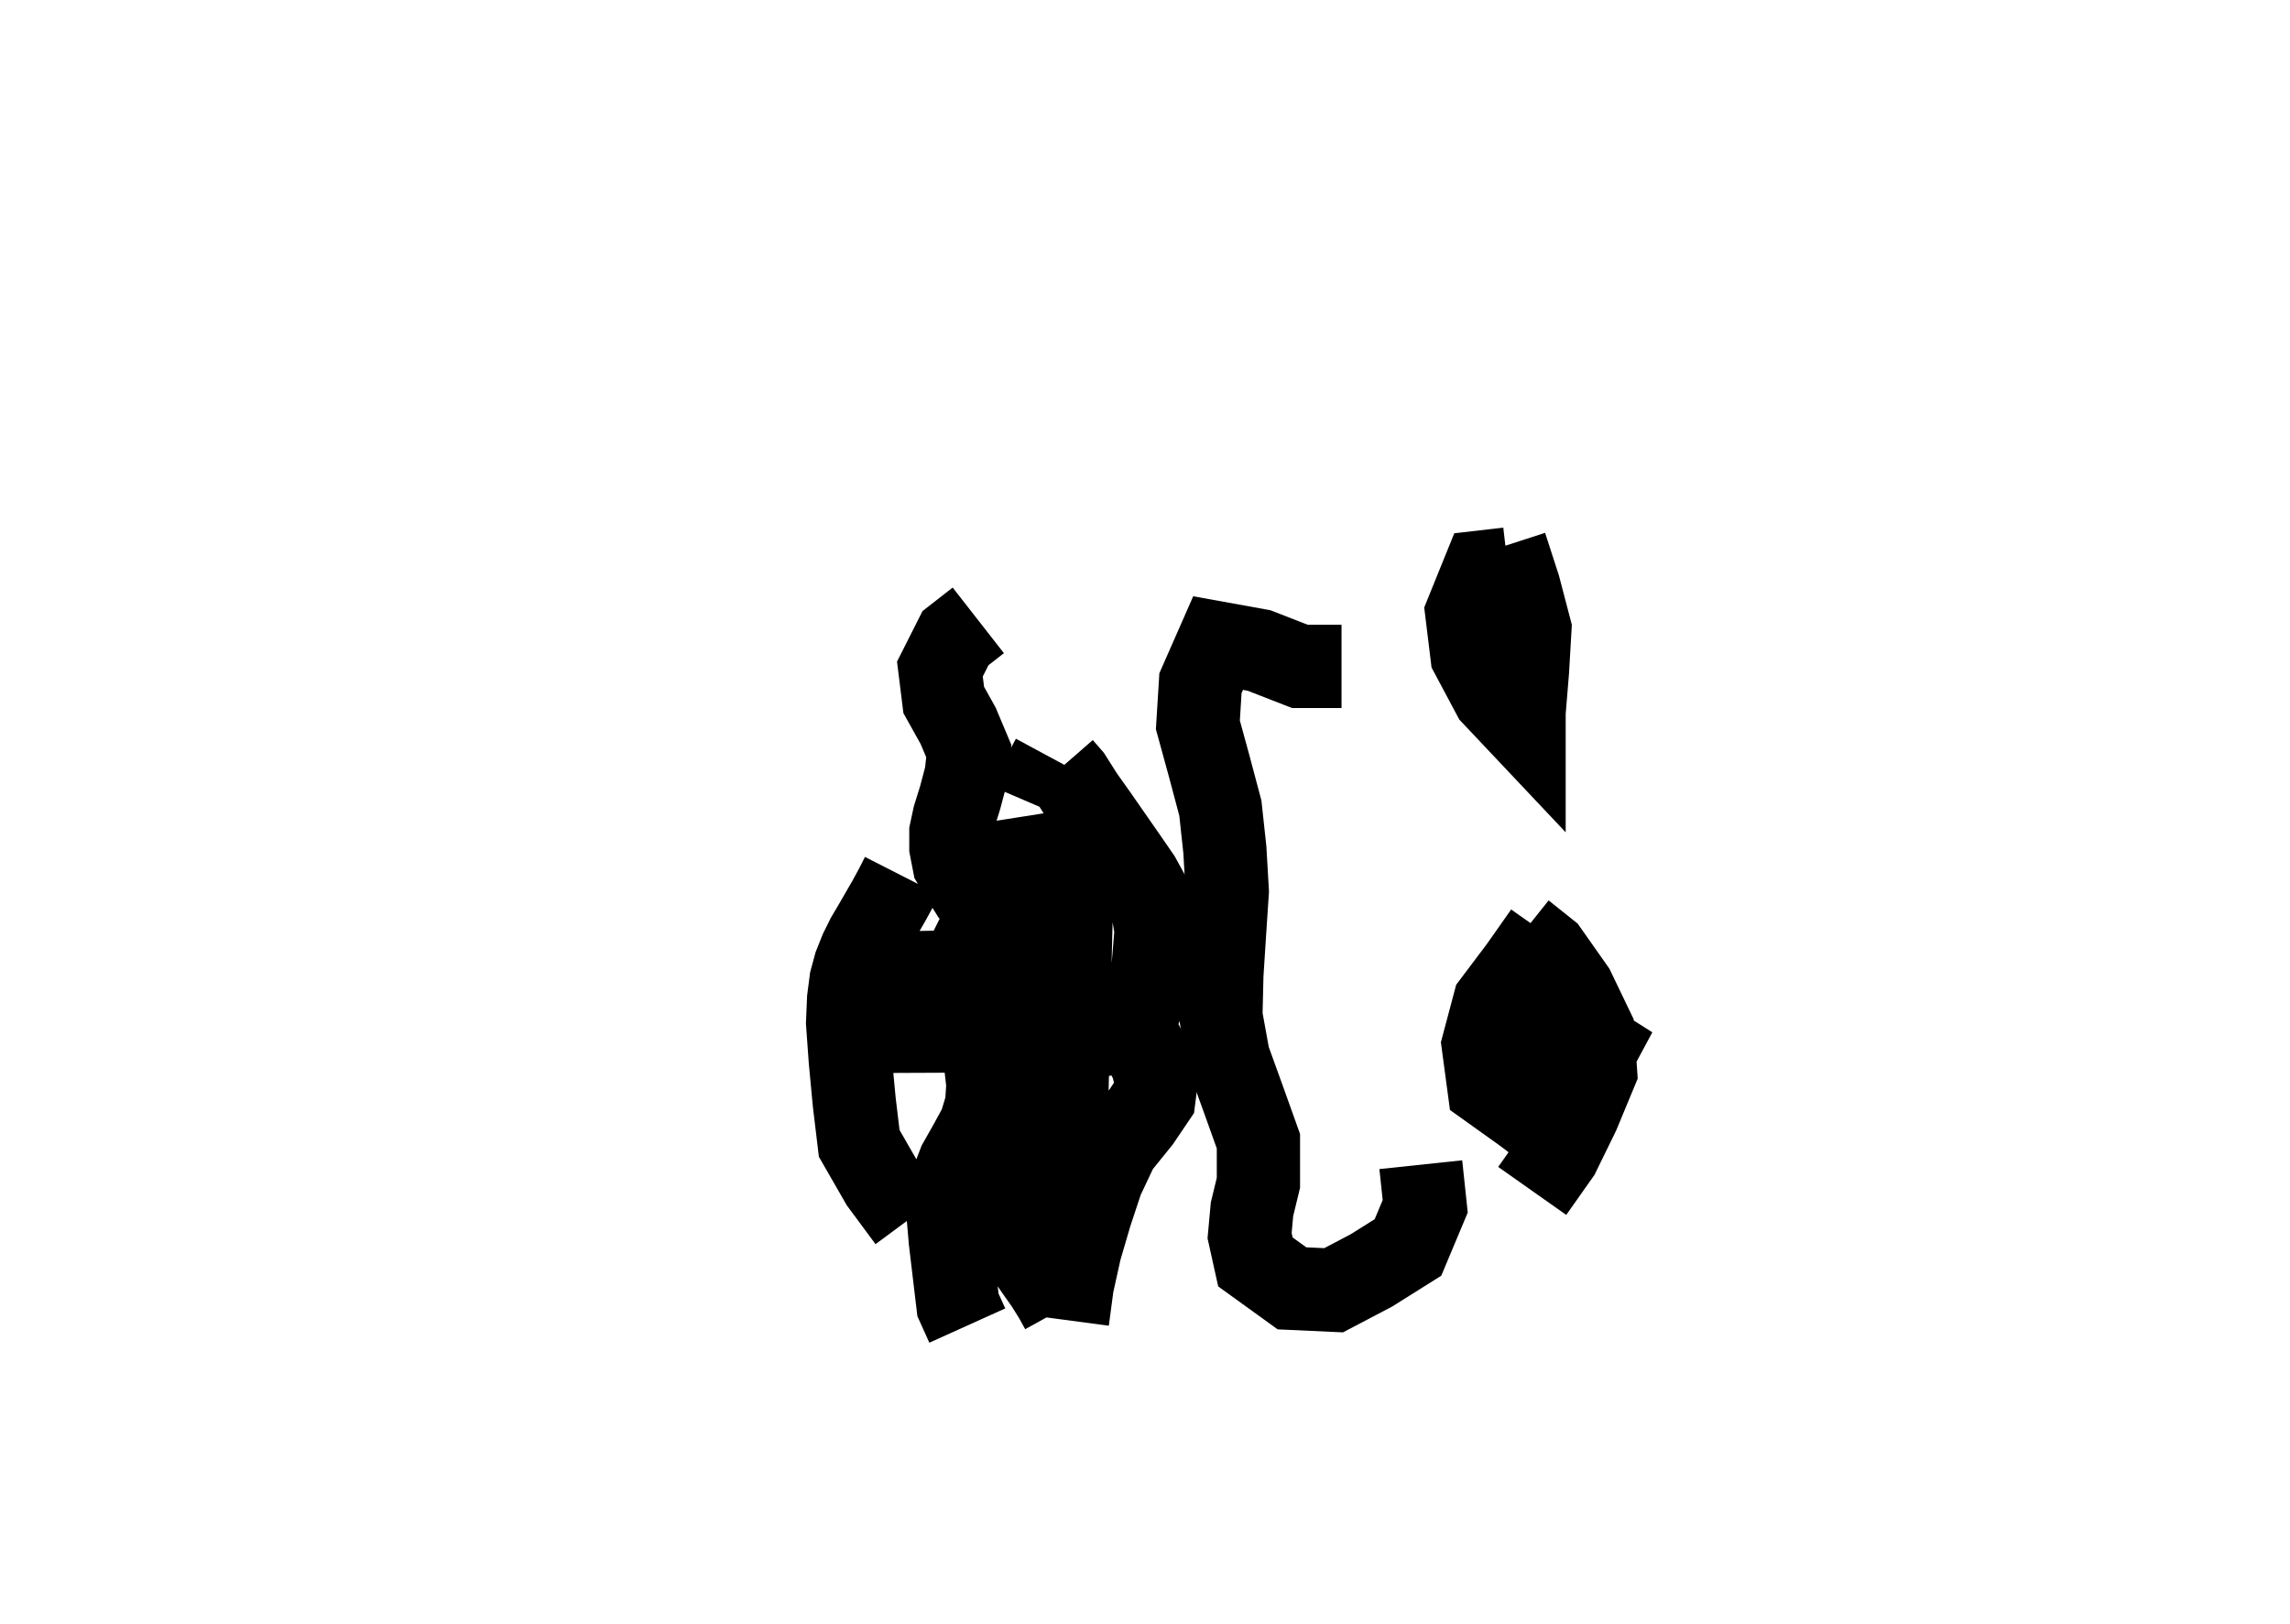 <?xml version="1.0" ?>
<svg baseProfile="full" height="195mm" version="1.1" viewBox="0 0 27.5 19.5" width="275mm" xmlns="http://www.w3.org/2000/svg" xmlns:ev="http://www.w3.org/2001/xml-events" xmlns:xlink="http://www.w3.org/1999/xlink">
	<defs/>
	<path d="M 17.062,13.987 L 17.062,13.987 L 17.115,14.487 L 16.908,14.981 L 16.47,15.256 L 16.015,15.495 L 15.515,15.472 L 15.076,15.155 L 15.006,14.839 L 15.035,14.522 L 15.112,14.205 L 15.112,13.705 L 14.933,13.205 L 14.752,12.705 L 14.661,12.205 L 14.673,11.705 L 14.705,11.205 L 14.738,10.705 L 14.709,10.205 L 14.655,9.705 L 14.522,9.205 L 14.385,8.705 L 14.416,8.205 L 14.628,7.723 L 15.12,7.812 L 15.61,8.003 L 16.11,8.003" fill="none" stroke="#000000" stroke-width="1"/>
	<path d="M 18.11,6.833 L 18.11,6.833 L 17.816,6.867 L 17.615,7.363 L 17.676,7.863 L 17.934,8.347 L 18.302,8.737 L 18.302,8.553 L 18.343,8.053 L 18.372,7.553 L 18.241,7.053 L 18.079,6.553 M 18.05,7.282 L 18.05,7.282 L 17.814,7.529 L 18.035,8.024 L 18.433,8.122 M 18.285,11.204 L 18.285,11.204 L 18.578,11.438 L 18.894,11.887 L 19.126,12.37 L 19.16,12.87 L 18.953,13.369 L 18.716,13.854 L 18.4,14.302 M 18.603,13.58 L 18.603,13.58 L 18.314,13.36 L 17.879,13.049 L 17.812,12.549 L 17.945,12.049 L 18.259,11.632 L 18.556,11.21 M 18.96,12.983 L 18.96,12.983 L 19.182,12.57 L 18.727,12.281 L 18.229,12.524 L 18.486,13.008 L 18.969,12.918" fill="none" stroke="#000000" stroke-width="1"/>
	<path d="M 13.512,12.146 L 13.512,12.146 L 13.617,12.35 L 13.723,12.558 L 13.833,12.764 L 13.885,12.971 L 13.858,13.185 L 13.683,13.444 L 13.418,13.772 L 13.233,14.164 L 13.095,14.581 L 12.97,15.008 L 12.876,15.433 L 12.82,15.855 M 12.749,15.721 L 12.749,15.721 L 12.669,15.576 L 12.567,15.413 L 12.452,15.25 L 12.339,15.086 L 12.226,14.918 L 12.149,14.749 L 12.086,14.579 L 12.086,14.411 L 12.112,14.243 L 12.137,14.074 L 12.168,13.906 L 12.194,13.738 L 12.201,13.57 L 12.196,13.402 L 12.162,13.234 L 12.127,13.066 L 12.093,12.897 L 12.059,12.729 L 12.025,12.561 L 11.991,12.393 L 11.955,12.225 L 11.92,12.057 L 11.889,11.889 L 11.87,11.72 L 11.87,11.551 L 11.939,11.391 L 12.046,11.254 L 12.195,11.12 L 12.345,10.985 L 12.458,10.803 L 12.512,10.625 L 12.483,10.422 L 12.416,10.212 L 12.343,9.999 L 12.312,9.802 M 12.372,9.641 L 12.372,9.641 L 12.448,9.464 L 12.544,9.287 L 12.64,9.109 M 12.746,9.216 L 12.746,9.216 L 12.854,9.34 L 12.999,9.569 L 13.172,9.812 L 13.342,10.057 L 13.512,10.301 L 13.68,10.545 L 13.823,10.805 L 13.884,11.173 L 13.844,11.658 L 13.677,12.142 L 13.459,12.626 M 12.874,10.227 L 12.874,10.227 L 12.871,10.412 L 12.869,10.645 L 12.865,10.879 L 12.86,11.112 L 12.854,11.346 L 12.849,11.58 L 12.843,11.813 L 12.837,12.047 L 12.832,12.28 L 12.826,12.519 L 12.821,12.757 L 12.815,13 L 12.81,13.244 L 12.804,13.487 L 12.797,13.725 L 12.79,13.968 L 12.782,14.208 L 12.775,14.448 L 12.768,14.688 L 12.761,14.928 M 12.306,10.168 L 12.306,10.168 L 12.28,10.347 L 12.255,10.527 L 12.229,10.708 L 12.203,10.889 L 12.178,11.069 L 12.152,11.25 L 12.126,11.431 L 12.101,11.612 M 11.72,11.821 L 11.72,11.821 L 11.749,12.051 L 11.778,12.294 L 11.807,12.537 L 11.836,12.781 L 11.864,13.025 L 11.848,13.27 L 11.774,13.515 L 11.651,13.741 L 11.521,13.971 L 11.425,14.221 L 11.379,14.515 L 11.412,14.897 L 11.458,15.284 L 11.504,15.671 L 11.616,15.919 M 11.64,11.44 L 11.64,11.44 L 11.746,11.227 L 11.864,10.991 L 11.78,10.862 L 11.677,10.726 L 11.566,10.547 L 11.455,10.363 L 11.419,10.177 L 11.419,9.993 L 11.458,9.811 L 11.529,9.583 L 11.602,9.308 L 11.634,9.02 L 11.506,8.716 L 11.333,8.406 L 11.287,8.035 L 11.474,7.664 L 11.748,7.45 M 10.984,11.181 L 10.984,11.181 L 10.988,11.411 L 10.994,11.728 L 11,12.075 L 11.005,12.422 L 11.007,12.884 M 10.833,10.518 L 10.833,10.518 L 10.757,10.667 L 10.676,10.816 L 10.59,10.965 L 10.504,11.114 L 10.416,11.263 L 10.338,11.421 L 10.269,11.594 L 10.22,11.775 L 10.191,11.999 L 10.179,12.284 L 10.211,12.731 L 10.258,13.231 L 10.318,13.731 L 10.588,14.201 L 10.916,14.644 M 13.347,12.203 L 13.347,12.203 L 13.197,12.224 L 13.029,12.241 M 13.391,12.401 L 13.391,12.401 L 13.24,12.427 L 13.068,12.453 L 12.842,12.479 M 12.654,11.822 L 12.654,11.822 L 12.707,12.067 L 12.764,12.336 M 12.522,13.026 L 12.522,13.026 L 12.582,12.866 L 12.641,12.701 L 12.702,12.531 M 12.571,12.553 L 12.571,12.553 L 12.57,12.364 L 12.57,12.174 L 12.569,11.983" fill="none" stroke="#000000" stroke-width="1"/>
</svg>
